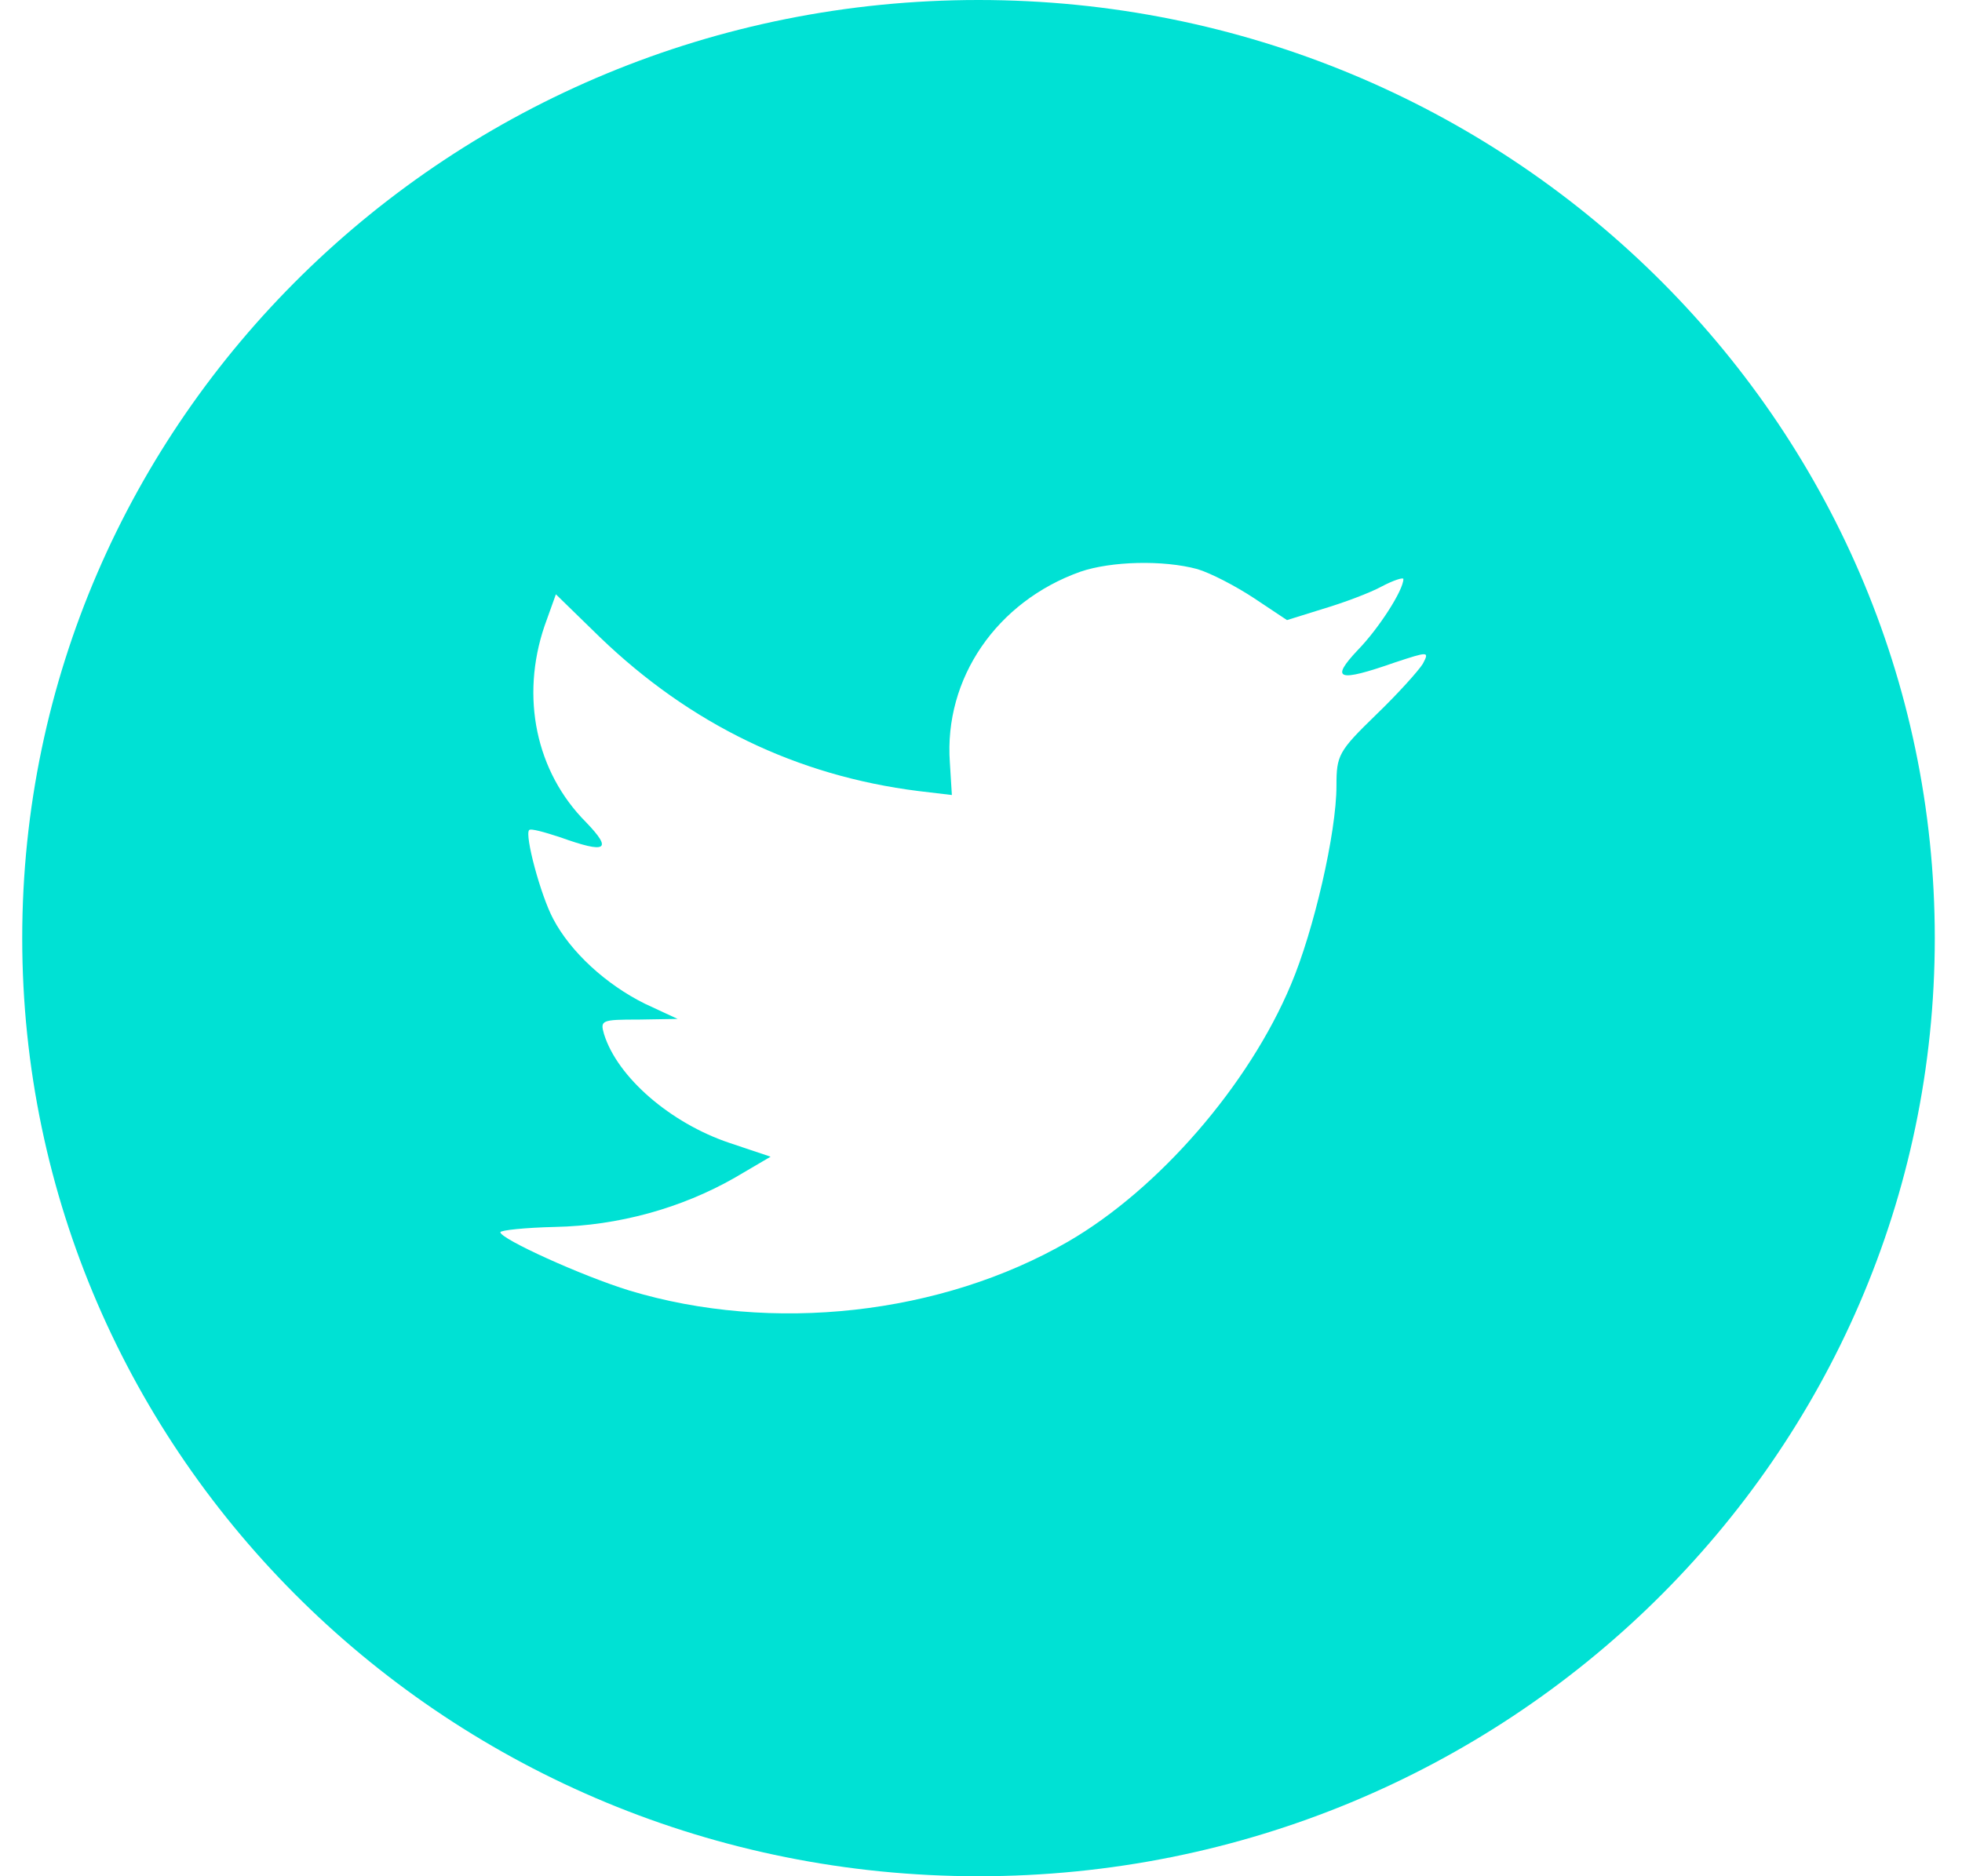 <svg width="46" height="44" viewBox="0 0 46 44" fill="none" xmlns="http://www.w3.org/2000/svg">
<path fill-rule="evenodd" clip-rule="evenodd" d="M22.941 0C10.559 0 0.521 9.85 0.521 22C0.521 34.15 10.559 44 22.941 44C35.324 44 45.362 34.15 45.362 22C45.362 9.85 35.324 0 22.941 0ZM22.317 18.644L22.27 17.883C22.129 15.909 23.368 14.107 25.328 13.408C26.049 13.16 27.273 13.129 28.073 13.346C28.386 13.439 28.982 13.75 29.405 14.03L30.174 14.542L31.021 14.278C31.491 14.138 32.119 13.905 32.401 13.75C32.667 13.61 32.903 13.533 32.903 13.579C32.903 13.843 32.322 14.744 31.836 15.242C31.178 15.941 31.366 16.003 32.699 15.537C33.499 15.273 33.514 15.273 33.358 15.568C33.263 15.723 32.777 16.267 32.26 16.764C31.381 17.618 31.334 17.712 31.334 18.426C31.334 19.529 30.801 21.829 30.268 23.087C29.28 25.448 27.163 27.887 25.046 29.115C22.066 30.839 18.098 31.274 14.758 30.265C13.645 29.923 11.731 29.053 11.731 28.897C11.731 28.851 12.312 28.789 13.017 28.773C14.492 28.742 15.966 28.338 17.22 27.623L18.067 27.126L17.095 26.8C15.715 26.334 14.476 25.262 14.162 24.252C14.068 23.926 14.099 23.91 14.978 23.91L15.887 23.895L15.119 23.538C14.209 23.087 13.378 22.326 12.97 21.549C12.672 20.99 12.296 19.576 12.406 19.467C12.437 19.421 12.766 19.514 13.143 19.638C14.225 20.026 14.366 19.933 13.739 19.281C12.562 18.1 12.202 16.345 12.766 14.682L13.033 13.937L14.068 14.946C16.185 16.982 18.679 18.193 21.533 18.551L22.317 18.644Z" fill="#00E1D4"/>
</svg>
